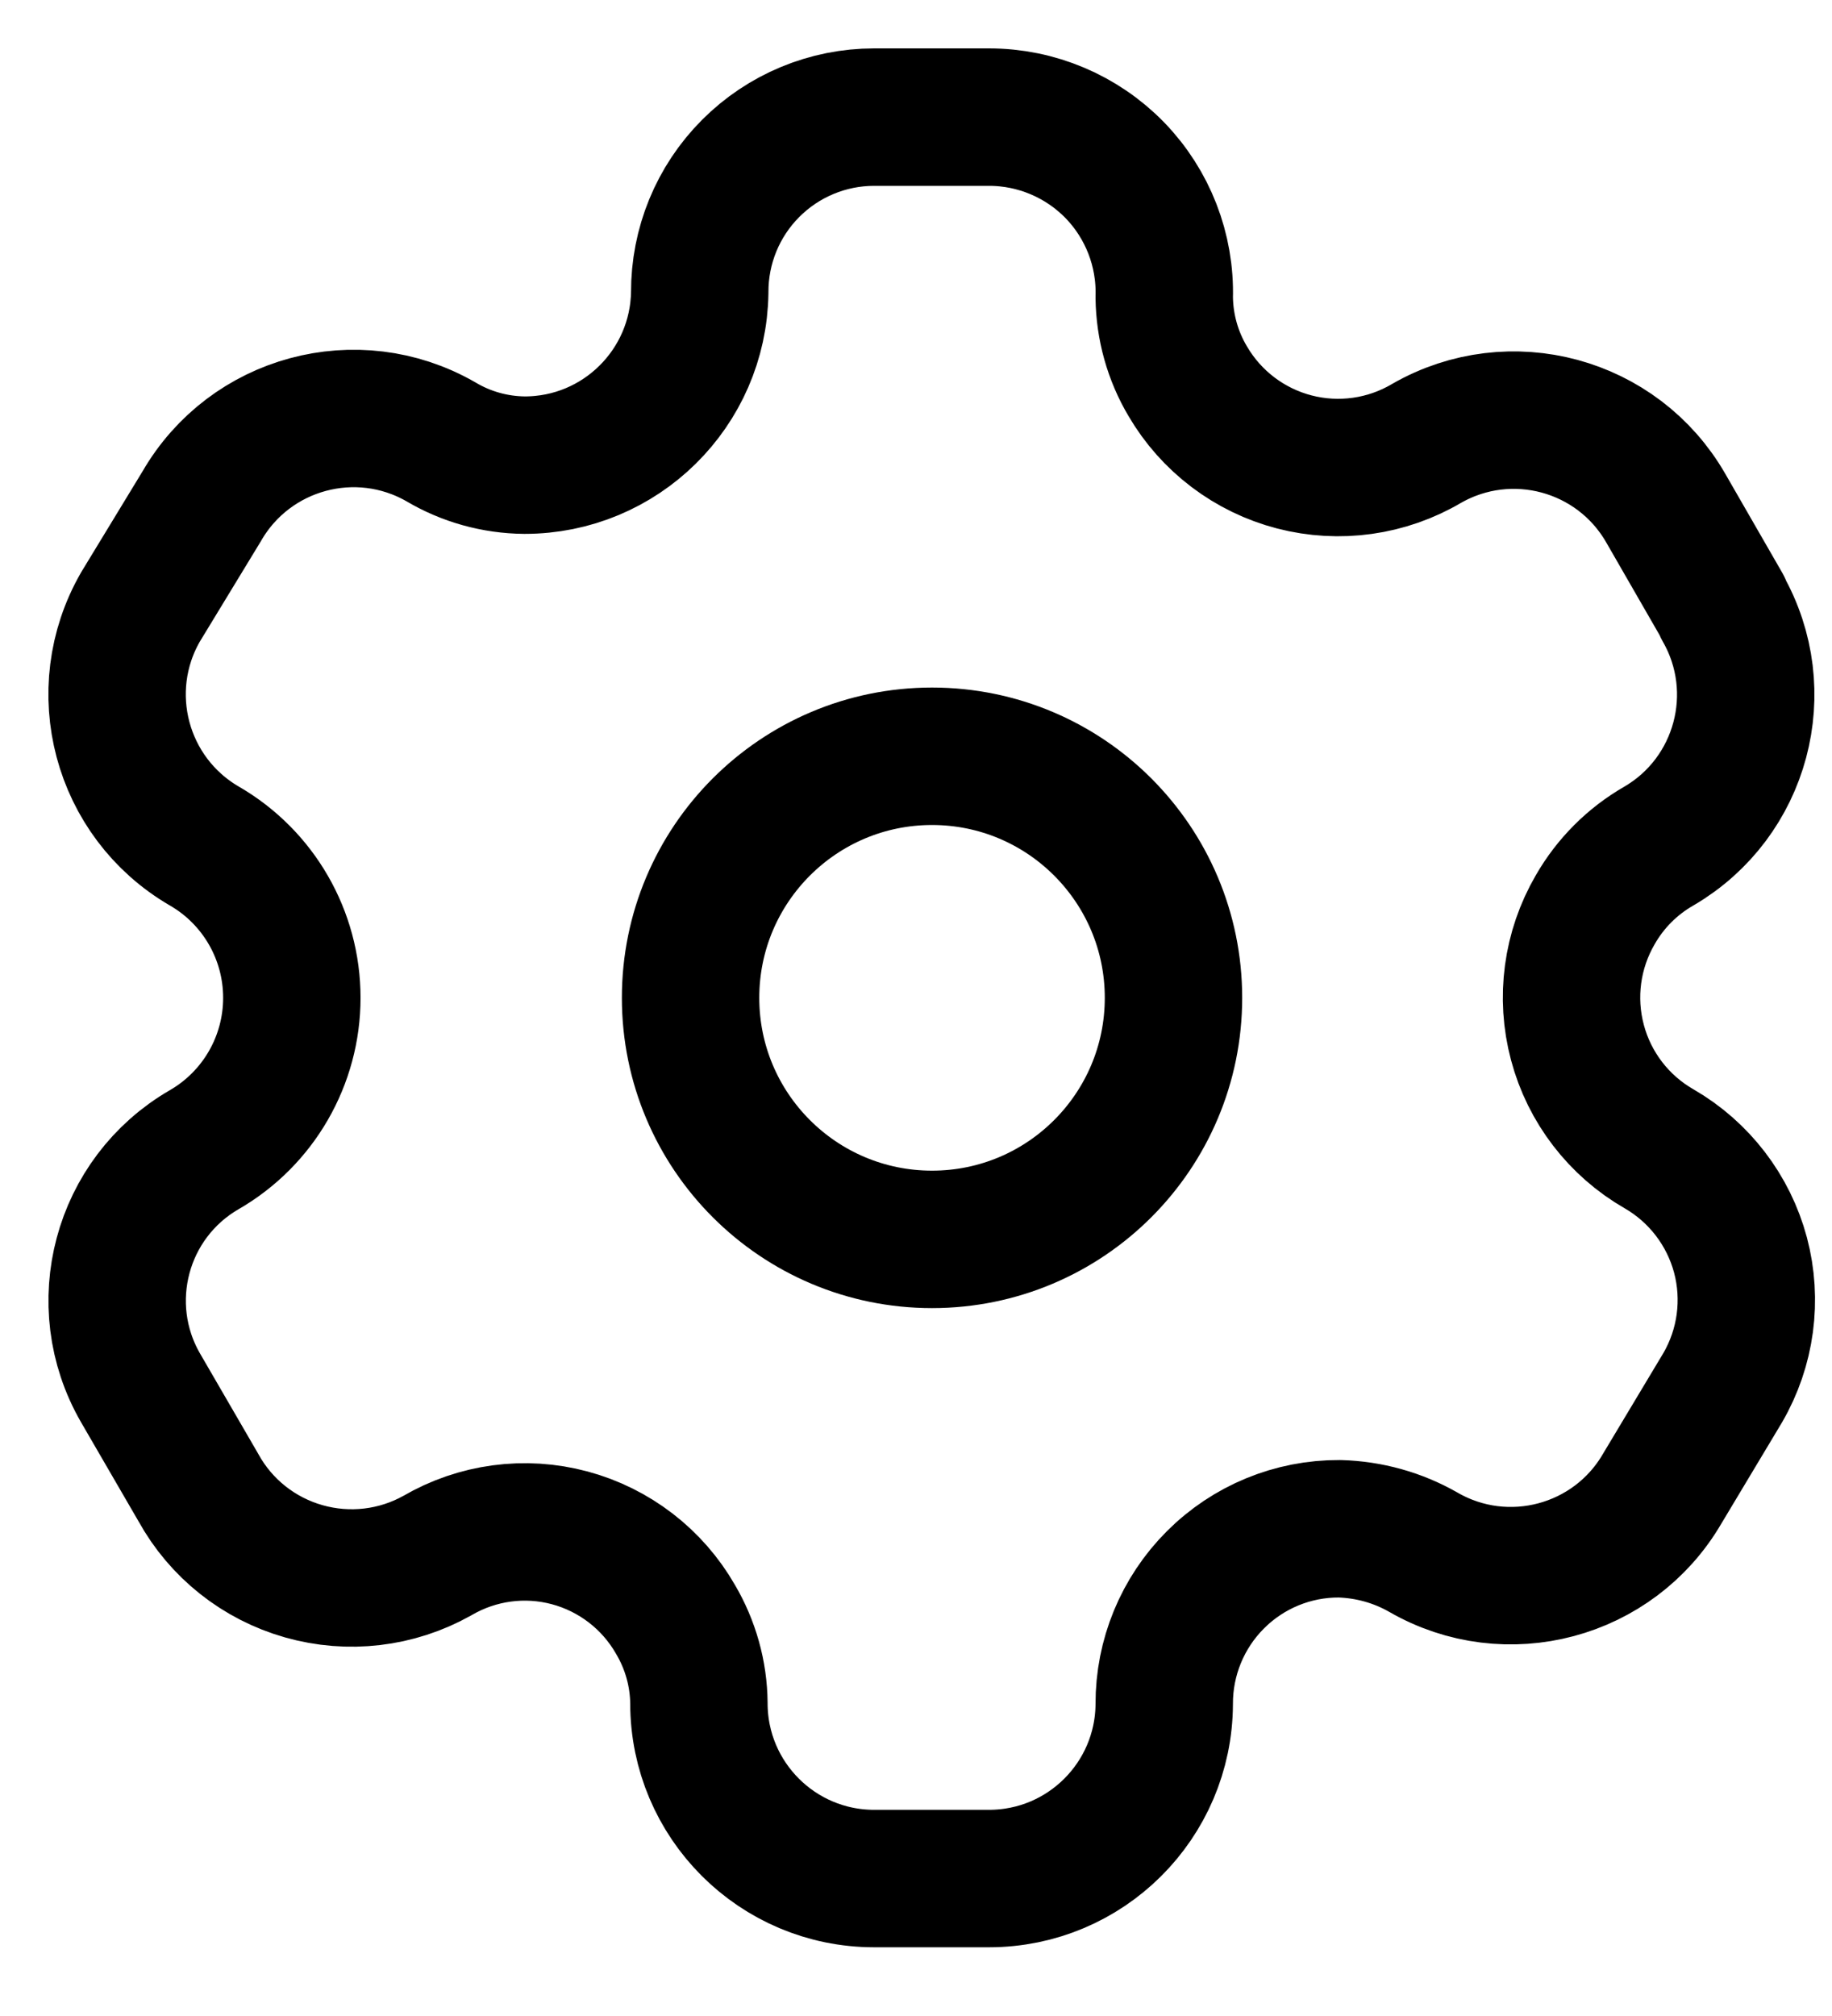 <svg width="20" height="22" viewBox="0 0 20 22" fill="none" xmlns="http://www.w3.org/2000/svg">
<path fill-rule="evenodd" clip-rule="evenodd" d="M18.806 6.623L18.184 5.543C17.657 4.629 16.491 4.314 15.575 4.838V4.838C15.14 5.095 14.62 5.168 14.13 5.041C13.641 4.914 13.222 4.597 12.967 4.161C12.802 3.884 12.714 3.568 12.71 3.246V3.246C12.725 2.729 12.53 2.228 12.17 1.857C11.809 1.487 11.314 1.278 10.797 1.278H9.543C9.037 1.278 8.551 1.48 8.194 1.839C7.836 2.198 7.637 2.684 7.639 3.191V3.191C7.624 4.237 6.772 5.077 5.726 5.076C5.404 5.073 5.088 4.985 4.811 4.82V4.82C3.896 4.296 2.729 4.611 2.202 5.525L1.534 6.623C1.008 7.536 1.319 8.702 2.23 9.232V9.232C2.822 9.574 3.186 10.205 3.186 10.889C3.186 11.572 2.822 12.204 2.23 12.546V12.546C1.32 13.072 1.009 14.235 1.534 15.145V15.145L2.166 16.234C2.412 16.68 2.826 17.008 3.316 17.147C3.806 17.286 4.33 17.225 4.774 16.976V16.976C5.211 16.721 5.731 16.651 6.219 16.782C6.707 16.913 7.123 17.233 7.374 17.671C7.538 17.949 7.627 18.264 7.63 18.587V18.587C7.63 19.643 8.487 20.5 9.543 20.5H10.797C11.85 20.5 12.705 19.649 12.71 18.596V18.596C12.708 18.088 12.909 17.6 13.268 17.241C13.627 16.881 14.115 16.68 14.623 16.683C14.945 16.692 15.259 16.779 15.539 16.939V16.939C16.451 17.465 17.618 17.154 18.147 16.244V16.244L18.806 15.145C19.061 14.707 19.131 14.186 19.001 13.696C18.87 13.207 18.55 12.789 18.111 12.536V12.536C17.672 12.284 17.351 11.866 17.221 11.377C17.09 10.887 17.16 10.366 17.415 9.928C17.581 9.638 17.821 9.398 18.111 9.232V9.232C19.016 8.703 19.326 7.543 18.806 6.633V6.633V6.623Z" stroke="currentColor" stroke-width="1.5" stroke-linecap="round" stroke-linejoin="round"/>
<ellipse cx="10.175" cy="10.889" rx="2.636" ry="2.636" stroke="currentColor" stroke-width="1.5" stroke-linecap="round" stroke-linejoin="round"/>
</svg>

